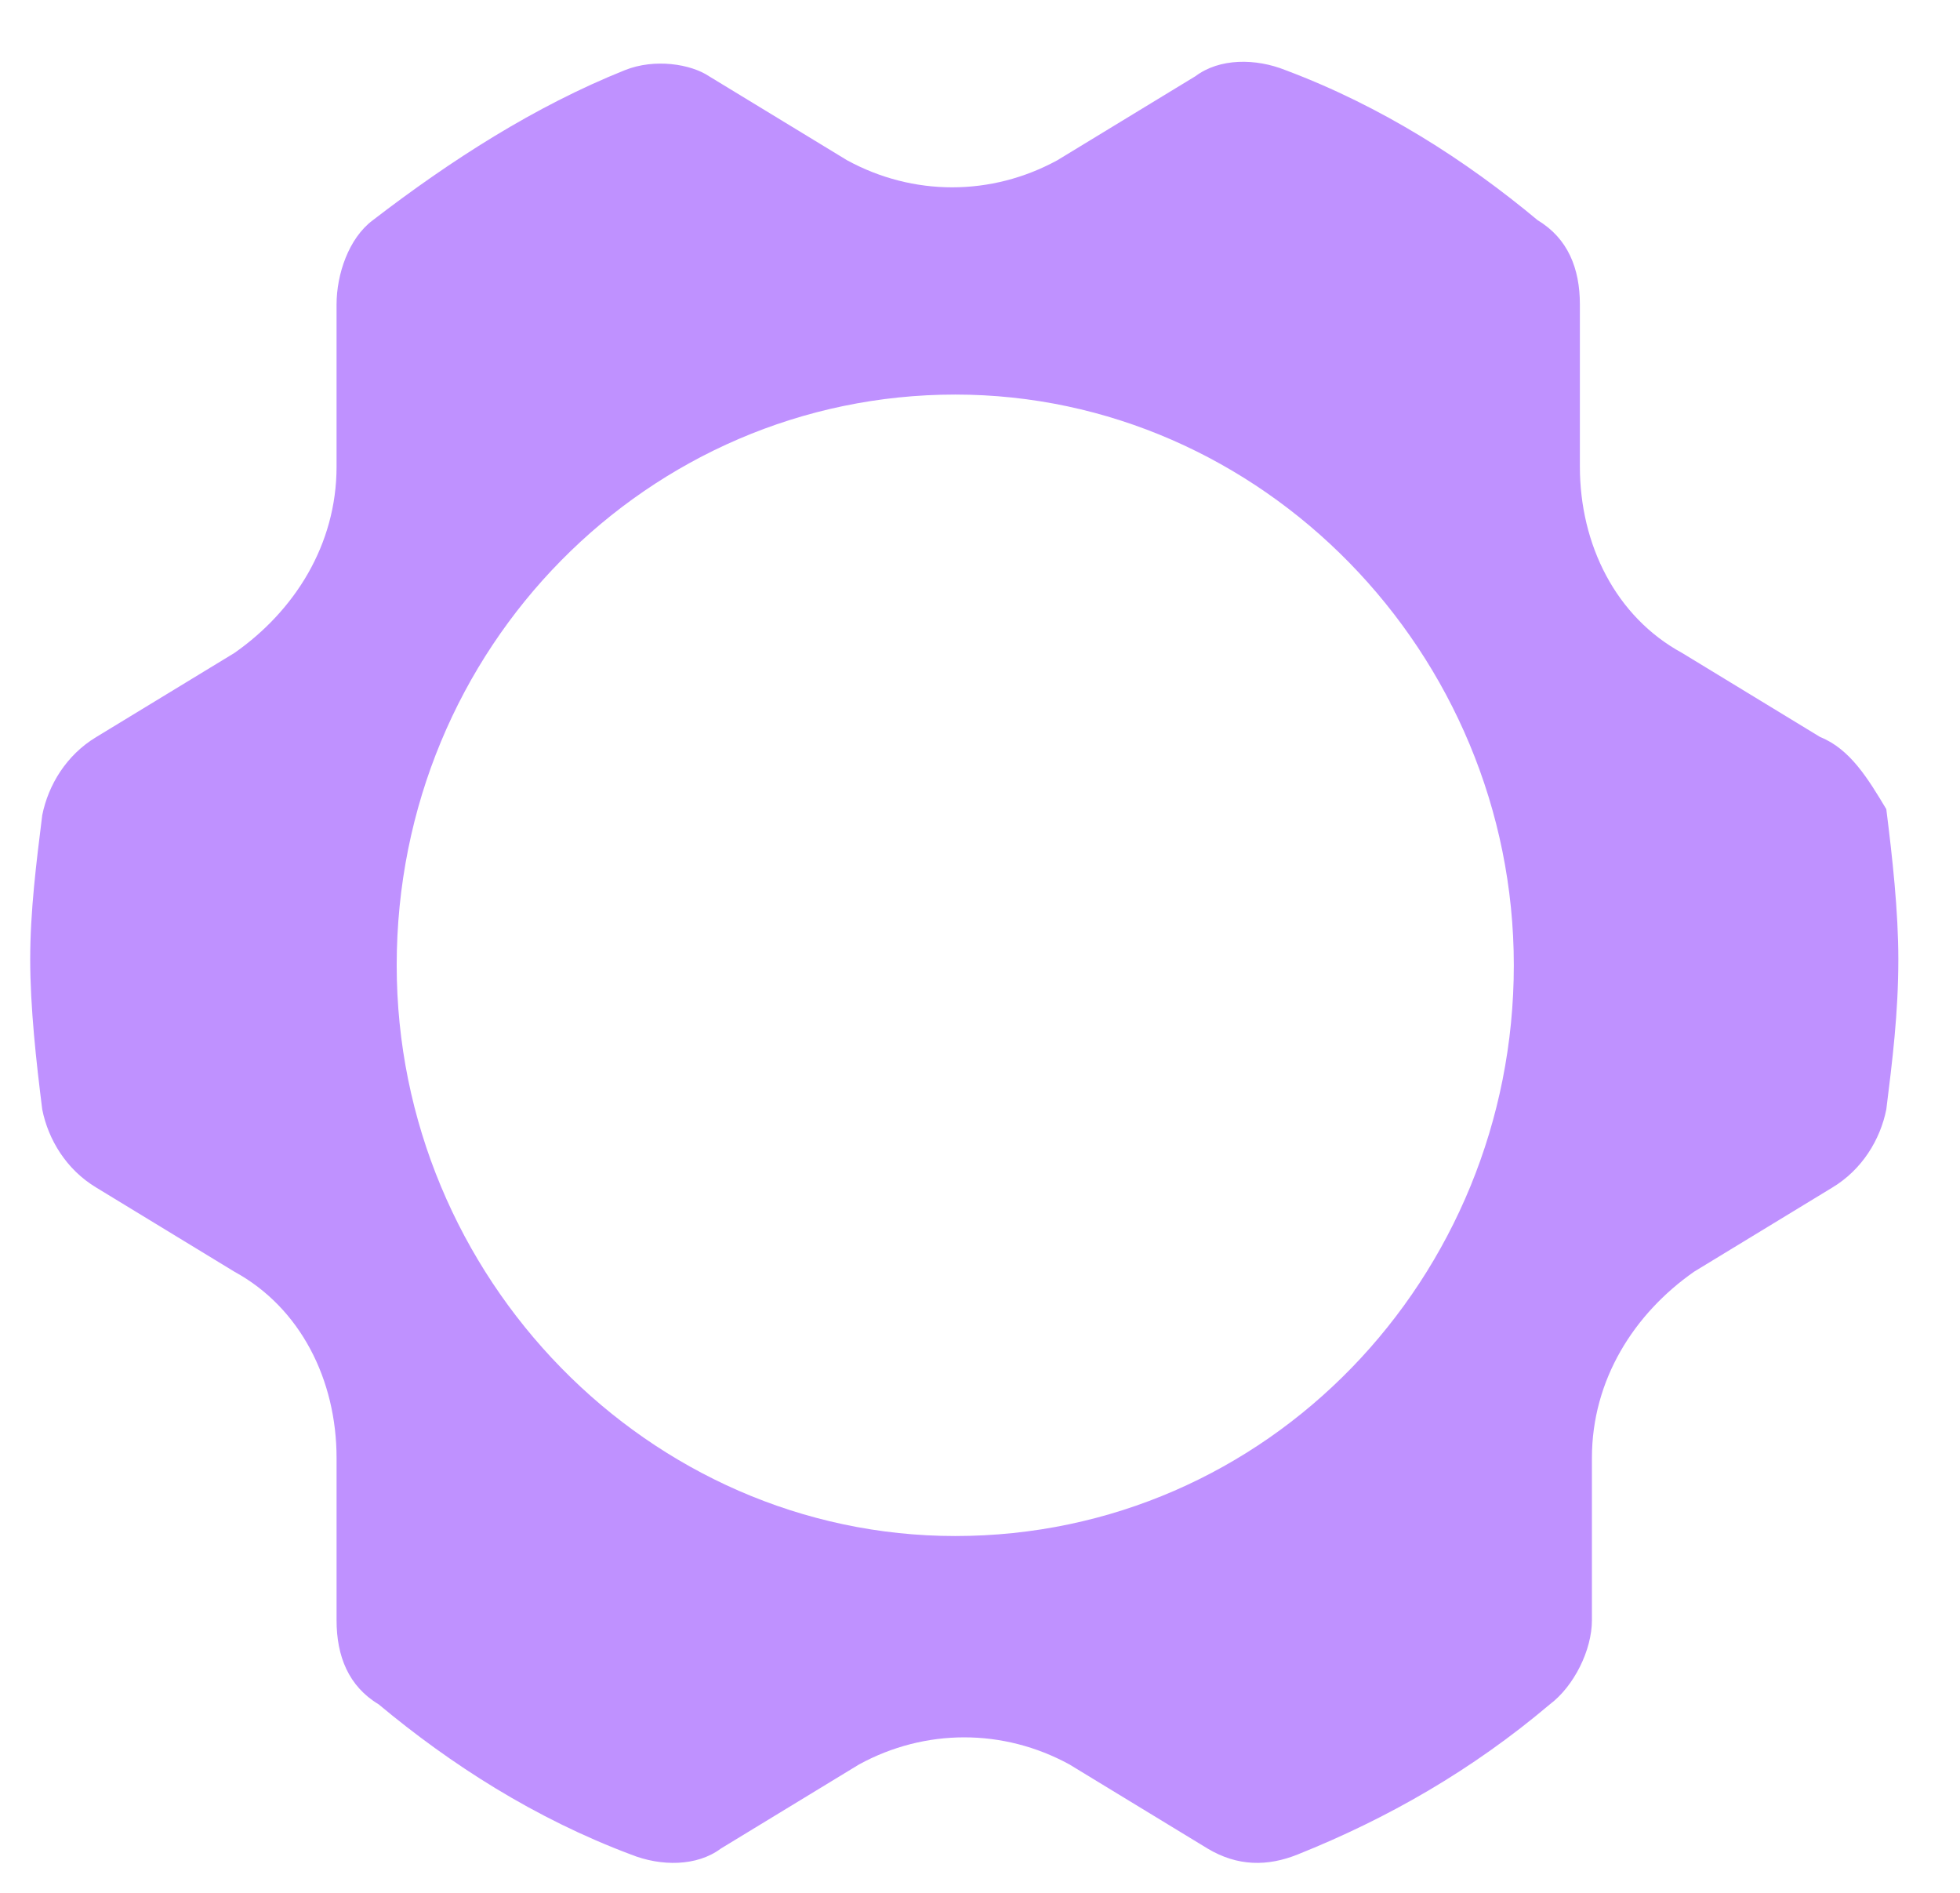 <?xml version="1.0" encoding="UTF-8" standalone="no"?>
<!-- Generator: Adobe Illustrator 25.2.1, SVG Export Plug-In . SVG Version: 6.00 Build 0)  -->

<svg
   version="1.1"
   id="Layer_1"
   x="0px"
   y="0px"
   viewBox="0 0 31.093 30.025"
   xml:space="preserve"
   sodipodi:docname="bg_template.svg"
   inkscape:version="1.2.1 (9c6d41e410, 2022-07-14, custom)"
   width="435.301"
   height="420.344"
   xmlns:inkscape="http://www.inkscape.org/namespaces/inkscape"
   xmlns:sodipodi="http://sodipodi.sourceforge.net/DTD/sodipodi-0.dtd"
   xmlns="http://www.w3.org/2000/svg"
   xmlns:svg="http://www.w3.org/2000/svg"><defs
   id="defs7"><filter
     style="color-interpolation-filters:sRGB"
     inkscape:label="Drop Shadow"
     id="filter573"
     x="-0.033"
     y="-0.017"
     width="1.049"
     height="1.051"><feFlood
       flood-opacity="0.306"
       flood-color="rgb(14,14,14)"
       result="flood"
       id="feFlood563" /><feComposite
       in="SourceGraphic"
       in2="flood"
       operator="in"
       result="composite1"
       id="feComposite565" /><feGaussianBlur
       in="composite1"
       stdDeviation="0.2"
       result="blur"
       id="feGaussianBlur567" /><feOffset
       dx="-0.5"
       dy="0.5"
       result="offset"
       id="feOffset569" /><feComposite
       in="SourceGraphic"
       in2="offset"
       operator="over"
       result="composite2"
       id="feComposite571" /></filter></defs><sodipodi:namedview
   id="namedview5"
   pagecolor="#505050"
   bordercolor="#eeeeee"
   borderopacity="1"
   inkscape:showpageshadow="0"
   inkscape:pageopacity="0"
   inkscape:pagecheckerboard="0"
   inkscape:deskcolor="#505050"
   showgrid="false"
   inkscape:zoom="1.8022803"
   inkscape:cx="70.466285"
   inkscape:cy="227.48958"
   inkscape:window-width="2224"
   inkscape:window-height="1408"
   inkscape:window-x="14"
   inkscape:window-y="78"
   inkscape:window-maximized="1"
   inkscape:current-layer="Layer_1" />
<path
   d="M 29.374,11.189 27.183,9.855 C 26.135,9.284 25.563,8.14 25.563,6.901 V 4.329 c 0,-0.572 -0.191,-1.048 -0.667,-1.334 -1.143,-0.953 -2.477,-1.81 -4.002,-2.382 -0.476,-0.191 -1.048,-0.191 -1.429,0.095 l -2.192,1.334 c -1.048,0.572 -2.287,0.572 -3.335,0 l -2.192,-1.334 c -0.286,-0.191 -0.858,-0.286 -1.334,-0.095 C 8.984,1.185 7.65,2.042 6.411,2.995 6.03,3.281 5.839,3.852 5.839,4.329 v 2.573 c 0,1.239 -0.667,2.287 -1.62,2.954 L 2.028,11.189 c -0.476,0.286 -0.762,0.762 -0.858,1.239 -0.095,0.762 -0.191,1.525 -0.191,2.287 0,0.762 0.095,1.62 0.191,2.382 0.095,0.476 0.381,0.953 0.858,1.239 l 2.191,1.334 c 1.048,0.572 1.62,1.715 1.62,2.954 v 2.573 c 0,0.572 0.191,1.048 0.667,1.334 1.143,0.953 2.477,1.81 4.002,2.382 0.476,0.191 1.048,0.191 1.429,-0.095 l 2.192,-1.334 c 1.048,-0.572 2.287,-0.572 3.335,0 l 2.192,1.334 c 0.476,0.286 0.953,0.286 1.429,0.095 1.429,-0.572 2.763,-1.334 4.002,-2.382 0.381,-0.286 0.667,-0.858 0.667,-1.334 v -2.573 c 0,-1.239 0.667,-2.287 1.62,-2.954 l 2.192,-1.334 c 0.476,-0.286 0.762,-0.762 0.858,-1.239 0.095,-0.762 0.191,-1.525 0.191,-2.382 0,-0.762 -0.095,-1.62 -0.191,-2.382 -0.286,-0.476 -0.572,-0.953 -1.048,-1.143 z M 15.654,23.862 c -4.859,0 -8.861,-4.097 -8.861,-9.052 0,-5.05 4.002,-9.052 8.861,-9.052 4.859,0 8.861,4.097 8.861,9.052 0,4.955 -3.907,9.052 -8.861,9.052 z"
   id="path2"
   style="fill:#bf91ff;fill-opacity:1;stroke-width:0.953;filter:url(#filter573)" />
</svg>
